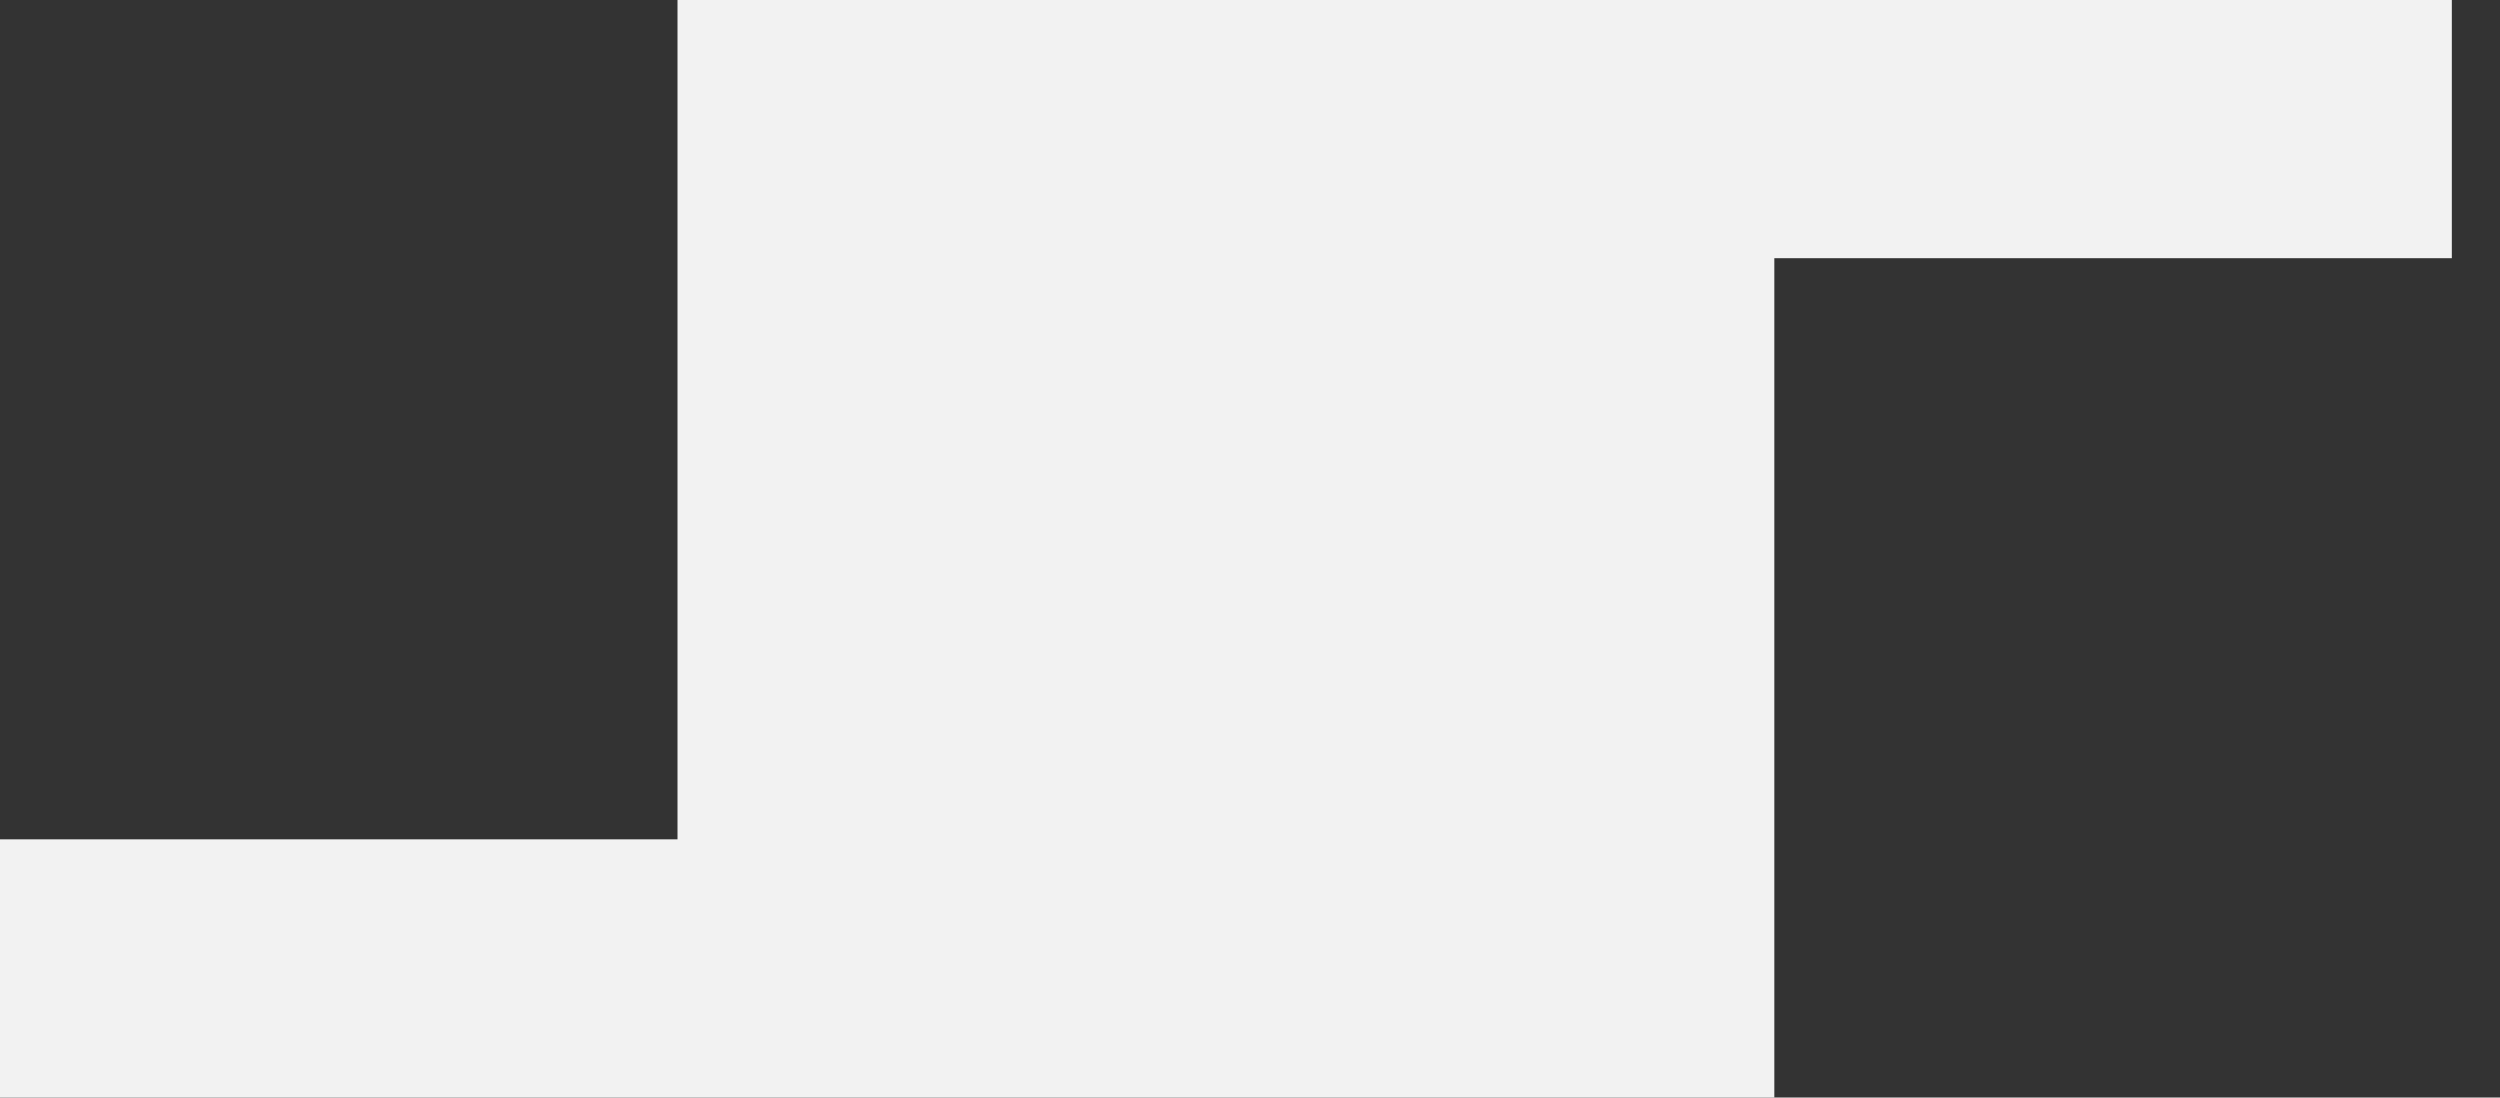 <svg width="41" height="18" viewBox="0 0 41 18" fill="none" xmlns="http://www.w3.org/2000/svg">
<rect x="0" y="0" width="41" height="18" fill="#333333" stroke="none"/>
<path fill-rule="evenodd" clip-rule="evenodd" d="M29.099 18L11.111 18H-6.27041e-05V13.765L11.111 13.765L11.111 -9.53674e-07L29.099 -9.53674e-07H40.21V4.235L29.099 4.235V18Z" fill="#F2F2F2"/>
</svg>
